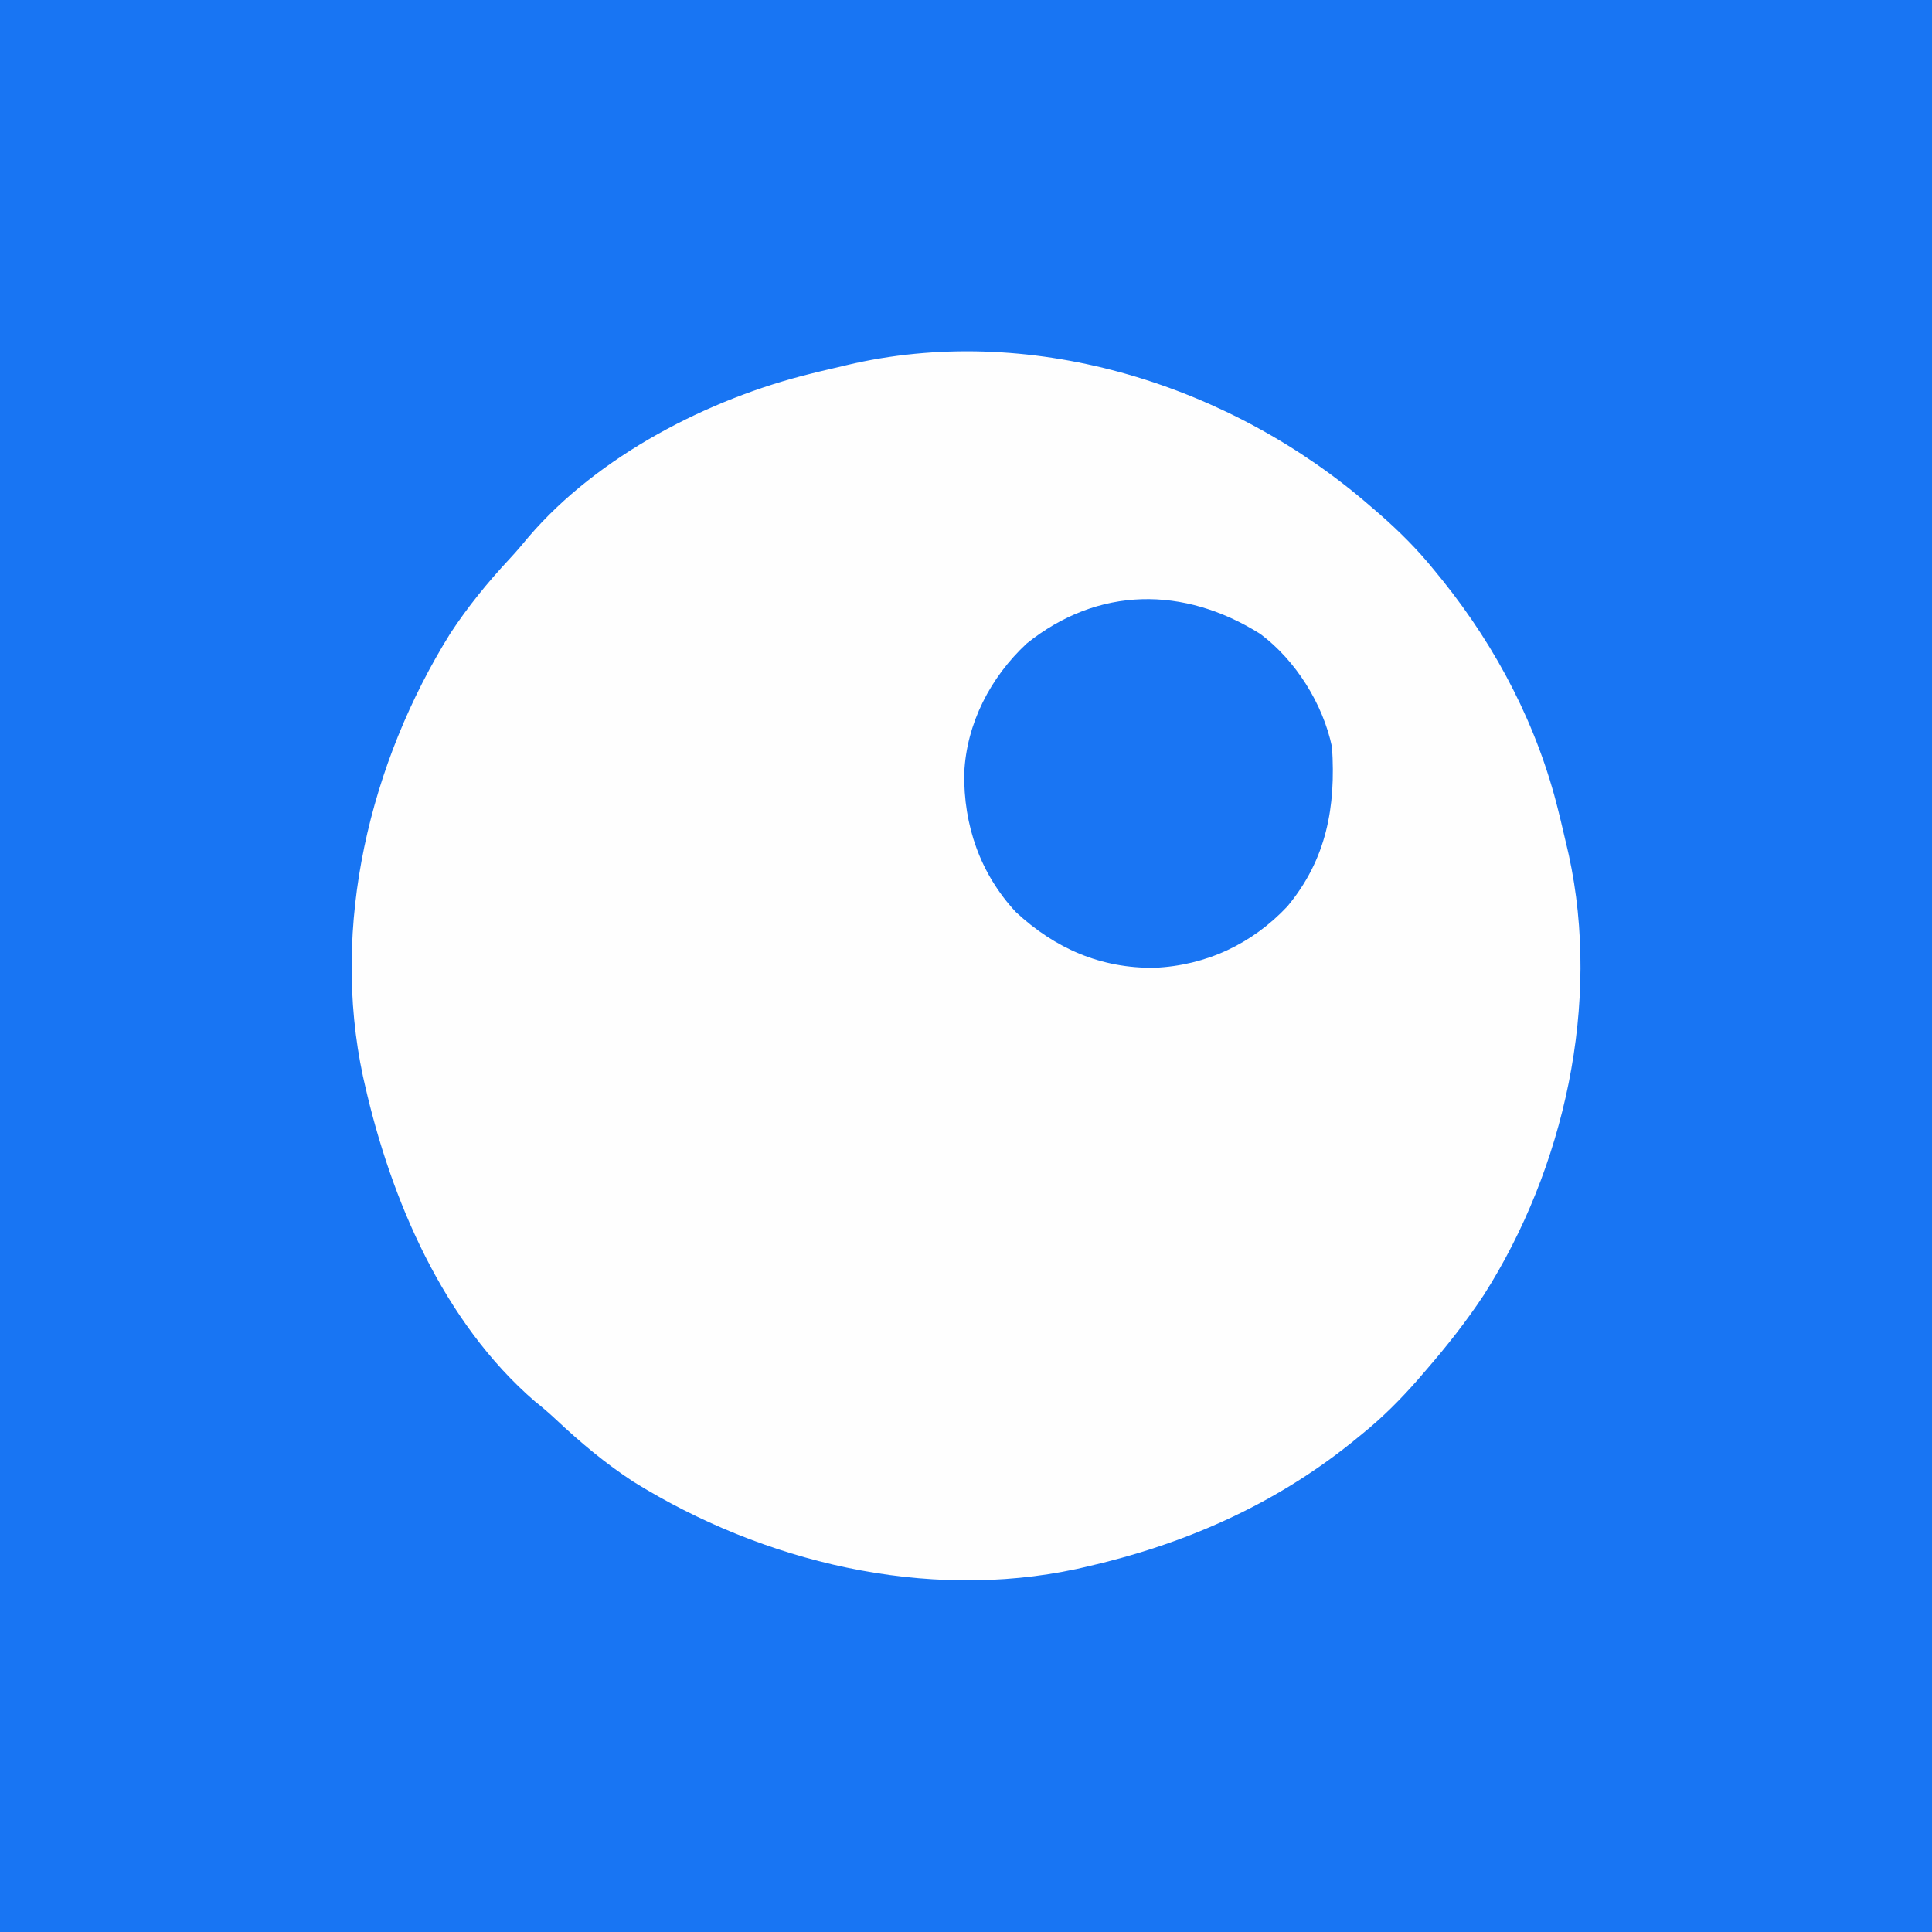 <?xml version="1.0" encoding="UTF-8"?>
<svg version="1.1" xmlns="http://www.w3.org/2000/svg" width="512" height="512">
<rect width="100%" height="100%" fill="#333333" stroke="none"/>
<path d="M0 0 C168.96 0 337.92 0 512 0 C512 168.96 512 337.92 512 512 C343.04 512 174.08 512 0 512 C0 343.04 0 174.08 0 0 Z " fill="#1875F3" transform="translate(0,0)"/>
<path d="M0 0 C0.875 0.753 1.751 1.506 2.652 2.281 C7.877 6.869 12.628 11.595 17 17 C18.156 18.417 18.156 18.417 19.336 19.863 C33.761 37.874 44.513 58.556 50 81 C50.189 81.768 50.379 82.536 50.574 83.327 C51.148 85.694 51.705 88.064 52.25 90.438 C52.413 91.147 52.577 91.856 52.745 92.586 C61.311 131.833 51.581 175.669 30.195 209.227 C25.589 216.181 20.464 222.7 15 229 C14.247 229.875 13.494 230.751 12.719 231.652 C8.131 236.877 3.405 241.628 -2 246 C-3.417 247.156 -3.417 247.156 -4.863 248.336 C-25.782 265.088 -49.527 275.391 -75.562 281.312 C-76.264 281.472 -76.965 281.632 -77.687 281.796 C-117.768 290.375 -160.763 279.985 -195.121 258.685 C-202.548 253.838 -209.215 248.245 -215.672 242.176 C-217.486 240.481 -219.302 238.908 -221.25 237.375 C-245.507 216.426 -259.372 183.95 -266.312 153.438 C-266.472 152.736 -266.632 152.035 -266.796 151.313 C-275.366 111.279 -265.029 68.159 -243.669 33.863 C-239.038 26.803 -233.78 20.346 -228.02 14.172 C-226.249 12.268 -224.586 10.321 -222.938 8.312 C-204.503 -13.228 -175.137 -28.365 -148 -35 C-146.848 -35.284 -146.848 -35.284 -145.673 -35.574 C-143.306 -36.148 -140.936 -36.705 -138.562 -37.25 C-137.853 -37.413 -137.144 -37.577 -136.414 -37.745 C-88.272 -48.252 -36.602 -31.74 0 0 Z " fill="#FEFEFE" transform="translate(363,134)"/>
<path d="M0 0 C9.353 6.976 16.582 18.483 19 30 C20.031 45.804 17.589 59.652 7.188 72.184 C-2.124 82.115 -14.36 87.871 -28.007 88.473 C-42.25 88.661 -54.396 83.373 -64.812 73.688 C-74.268 63.485 -78.669 50.701 -78.47 36.884 C-77.876 23.738 -71.535 11.494 -61.934 2.555 C-42.985 -12.681 -20.228 -12.713 0 0 Z " fill="#1975F3" transform="translate(334,168)"/>
</svg>
